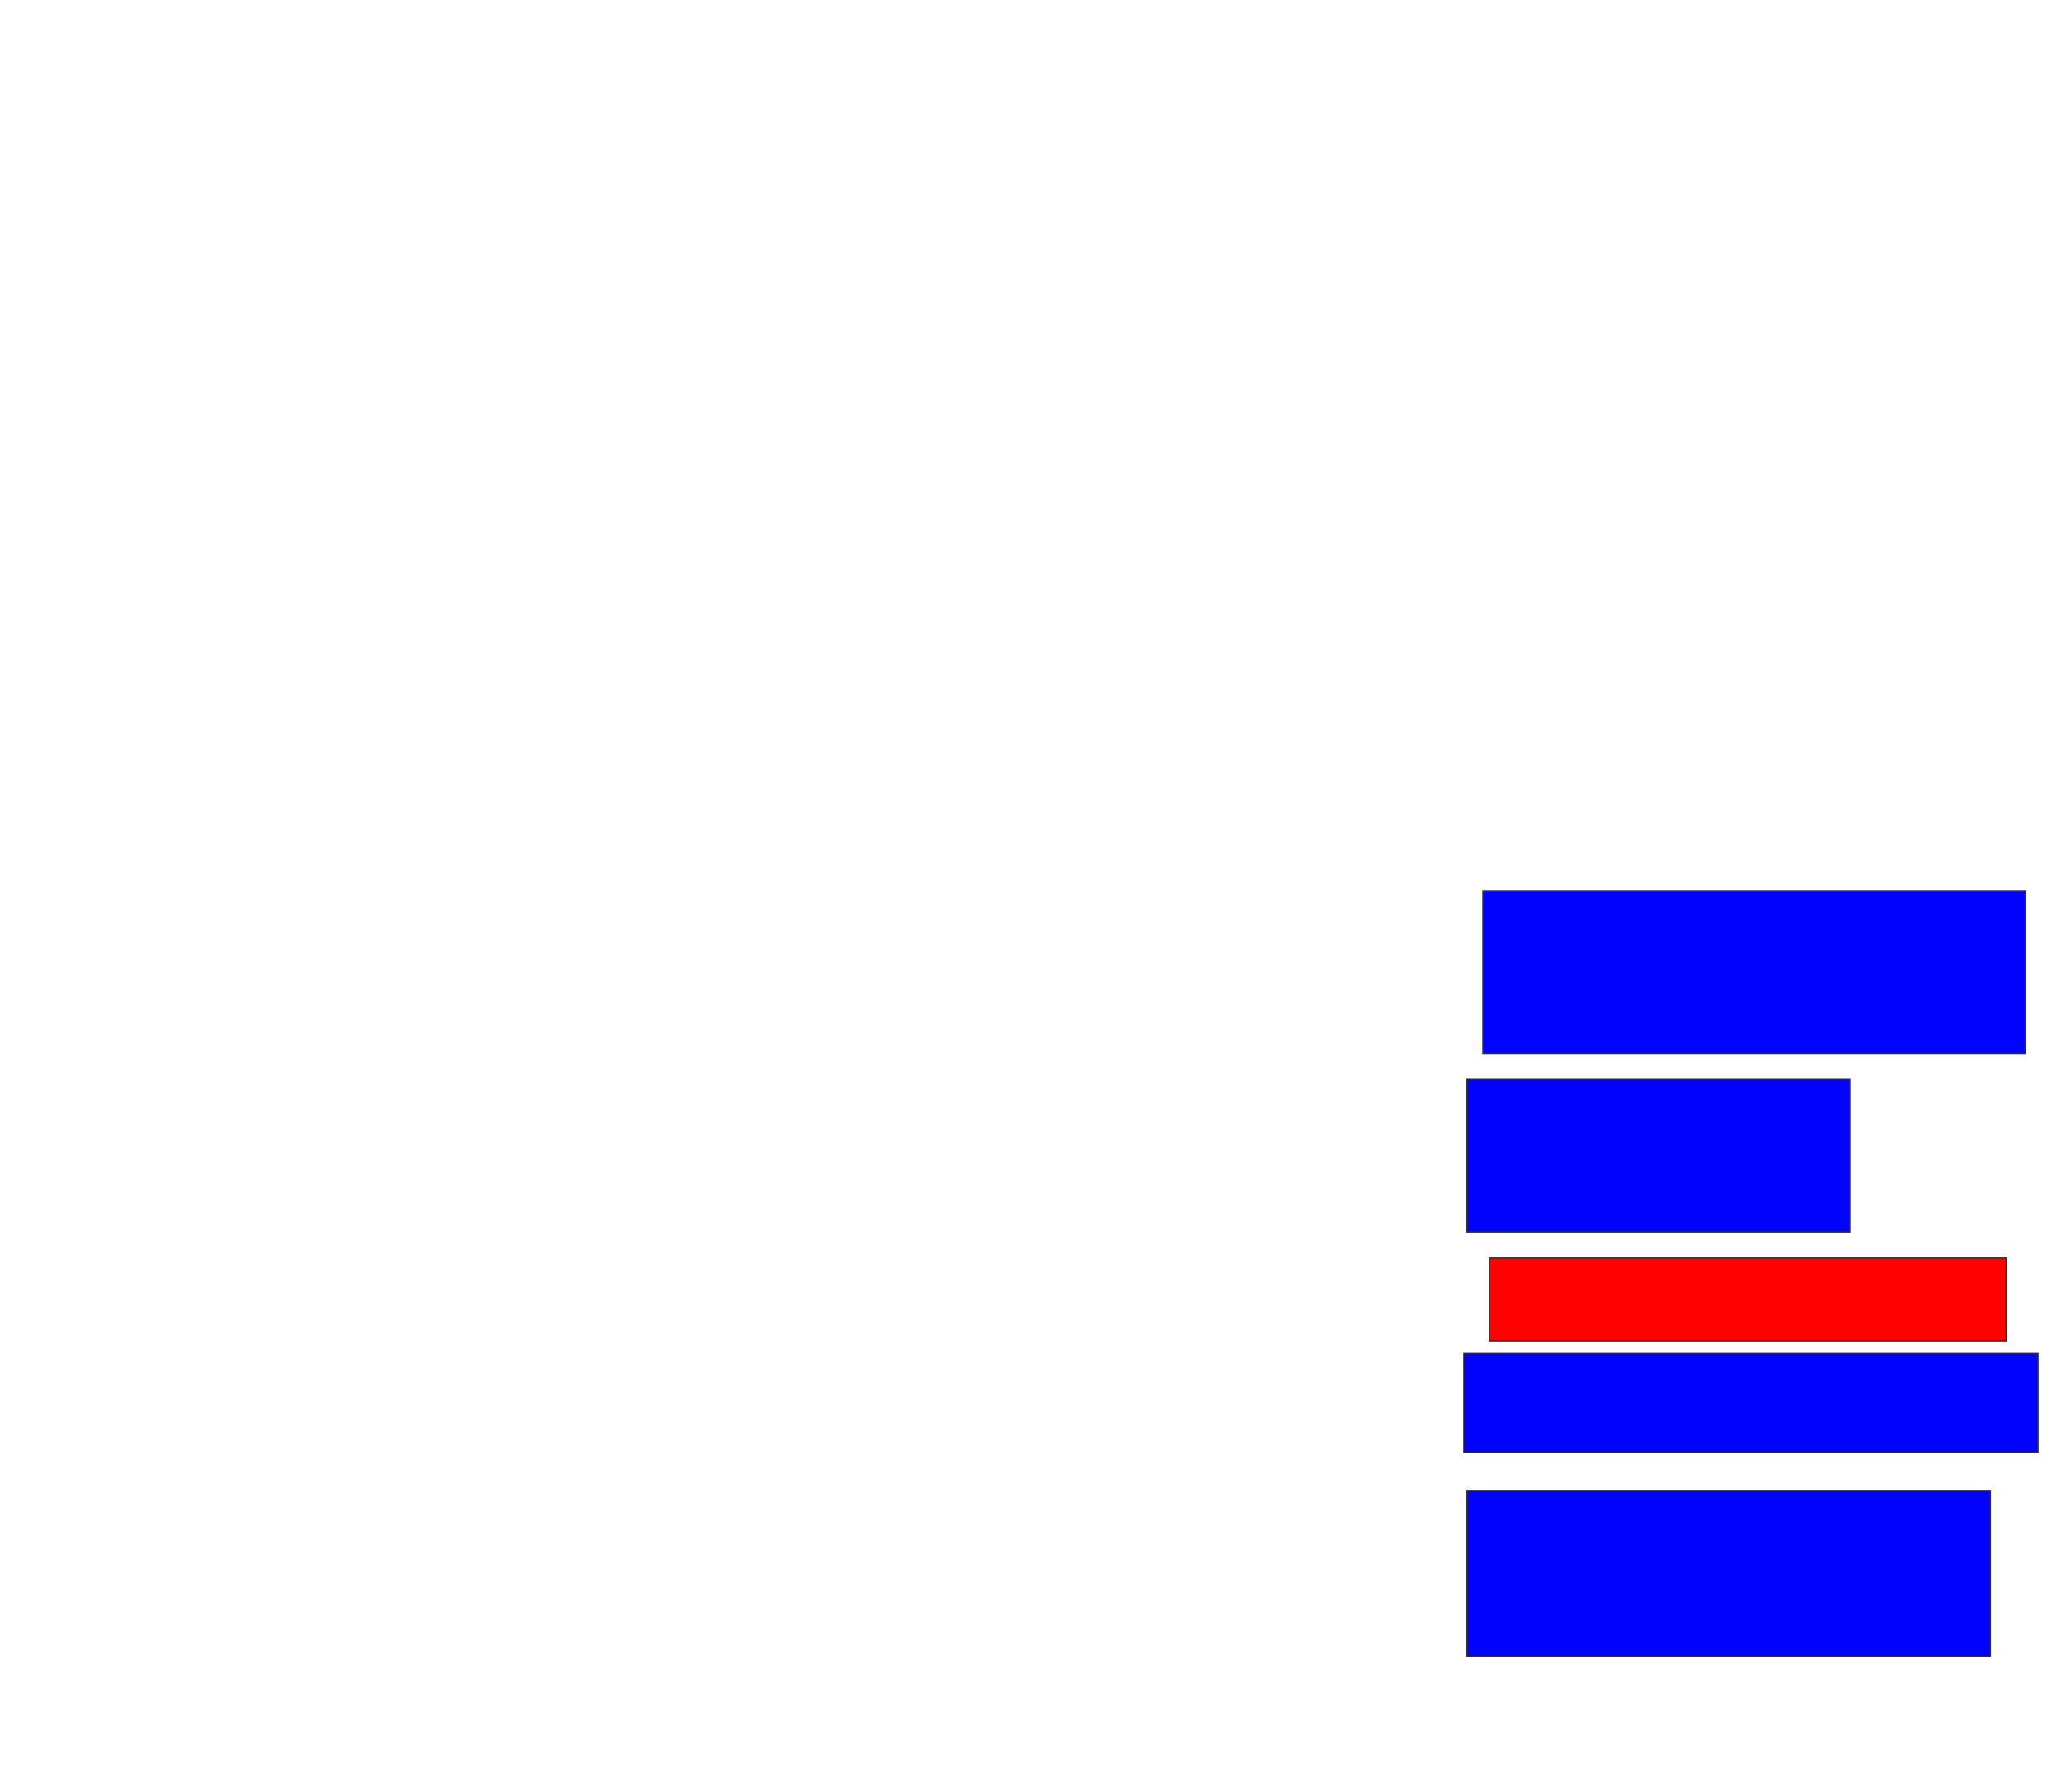 <svg xmlns="http://www.w3.org/2000/svg" width="1546" height="1328">
 <!-- Created with Image Occlusion Enhanced -->
 <g>
  <title>Labels</title>
 </g>
 <g>
  <title>Masks</title>
  <rect id="fb03ec1759f3405da474e93de995930f-ao-1" height="121.429" width="404.762" y="664.857" x="1106.381" stroke="#2D2D2D" fill="#0203ff"/>
  <rect id="fb03ec1759f3405da474e93de995930f-ao-2" height="114.286" width="285.714" y="805.333" x="1094.476" stroke="#2D2D2D" fill="#0203ff"/>
  <rect id="fb03ec1759f3405da474e93de995930f-ao-3" height="61.905" width="385.714" y="938.667" x="1111.143" stroke="#2D2D2D" fill="#ff0200" class="qshape"/>
  <rect id="fb03ec1759f3405da474e93de995930f-ao-4" height="73.81" width="428.571" y="1010.095" x="1092.095" stroke="#2D2D2D" fill="#0203ff"/>
  <rect id="fb03ec1759f3405da474e93de995930f-ao-5" height="123.81" width="390.476" y="1112.476" x="1094.476" stroke="#2D2D2D" fill="#0203ff"/>
 </g>
</svg>